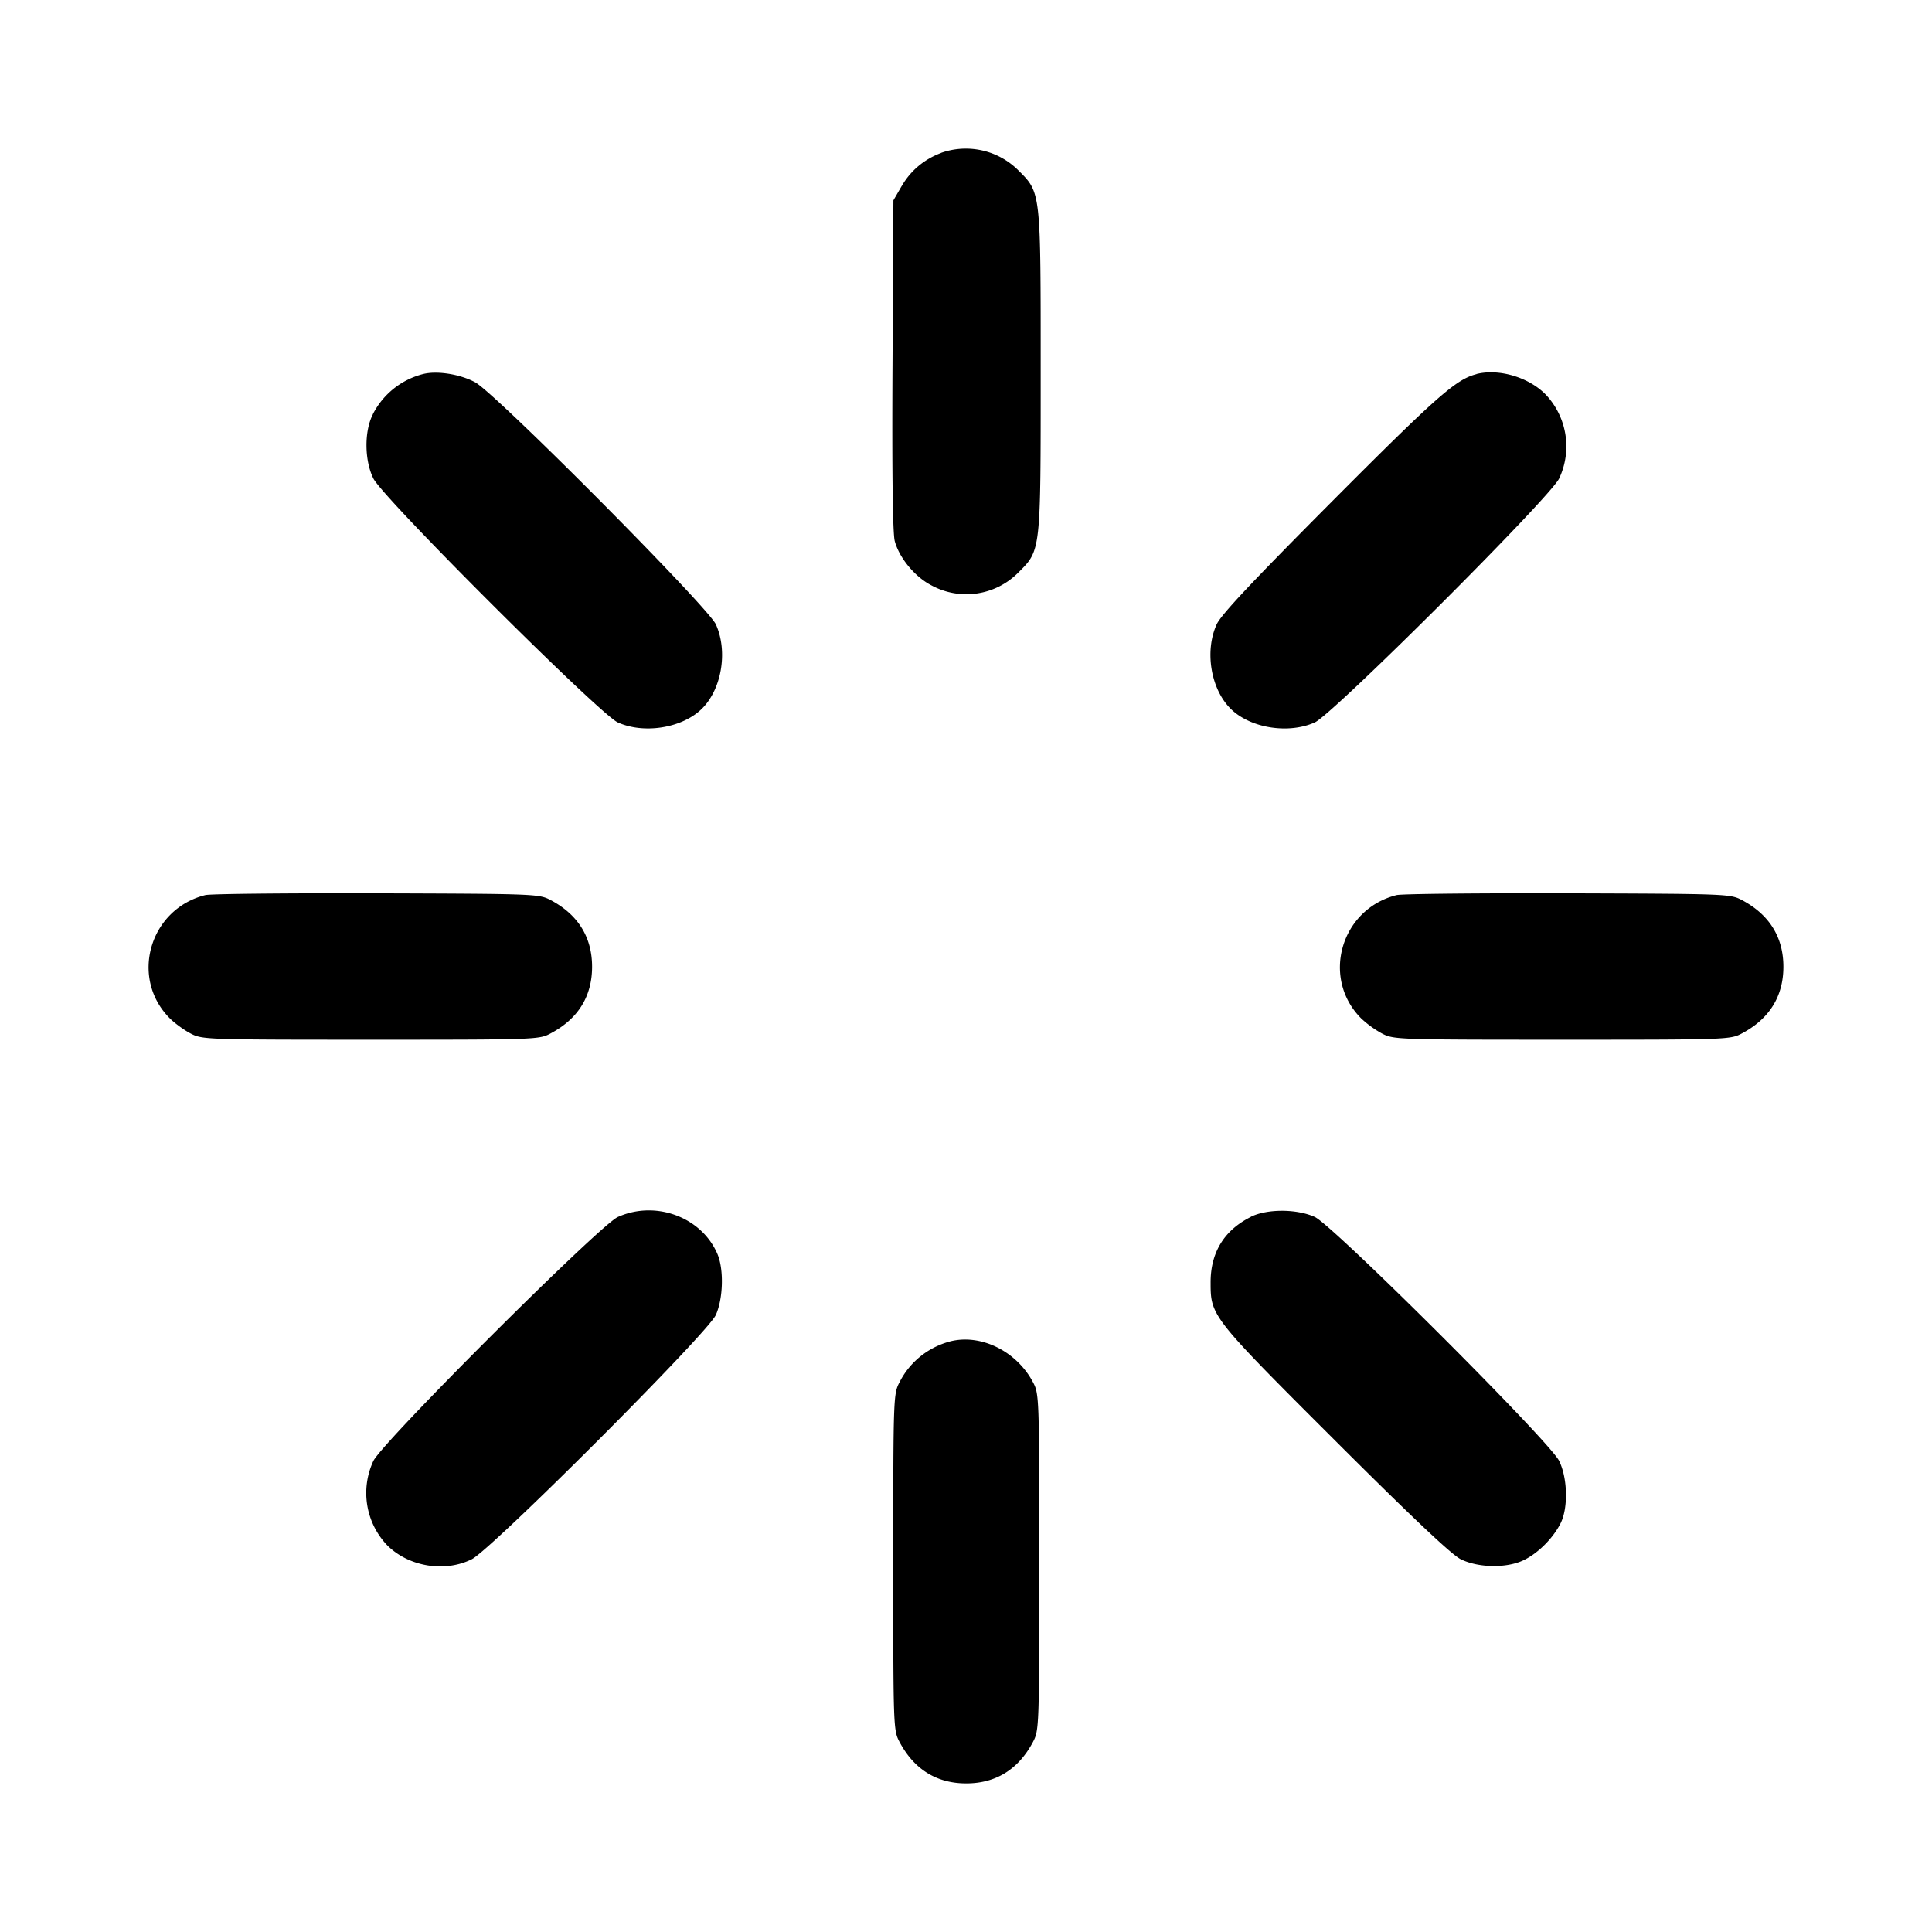 <svg xmlns="http://www.w3.org/2000/svg" width="26" height="26" fill="currentColor" class="sym sym-loading-02-solid" viewBox="0 0 26 26">
  <path d="M12.667 2.058c-.23.084-.415.242-.531.444l-.003.004-.11.19-.012 2.214c-.008 1.468.003 2.267.03 2.371.061.228.272.482.493.596a.984.984 0 0 0 1.171-.173c.304-.303.3-.273.3-2.706 0-2.43.004-2.402-.299-2.704a1 1 0 0 0-1.046-.235zM5.689 5.035a1.05 1.05 0 0 0-.67.537l-.002.006c-.117.228-.112.621.008.862.135.268 3.044 3.171 3.289 3.282.346.156.848.08 1.117-.17.278-.258.37-.78.203-1.149-.107-.236-2.961-3.107-3.239-3.258-.202-.11-.518-.16-.706-.11m14.181 0c-.275.07-.528.292-1.944 1.713-1.088 1.093-1.491 1.522-1.553 1.655-.167.369-.075.89.204 1.15.268.25.77.325 1.117.169.244-.11 3.154-3.014 3.288-3.282a1.015 1.015 0 0 0-.187-1.137c-.23-.229-.625-.344-.924-.27zM2.763 12.046c-.753.188-1.02 1.117-.476 1.66.063.063.186.153.274.2.16.084.186.086 2.427.086s2.267-.001 2.426-.087c.367-.196.554-.498.554-.895 0-.396-.187-.699-.554-.895-.16-.085-.193-.086-2.346-.093-1.201-.003-2.24.007-2.305.024m16.032 0c-.753.188-1.019 1.117-.476 1.66a1.4 1.4 0 0 0 .275.2c.16.084.185.086 2.426.086s2.267-.001 2.426-.087c.367-.196.554-.498.554-.895 0-.396-.187-.699-.554-.895-.16-.085-.193-.086-2.346-.093-1.201-.003-2.239.007-2.305.024M8.314 16.378c-.244.11-3.154 3.014-3.289 3.282a1.02 1.02 0 0 0 .187 1.137c.29.288.775.368 1.138.186.267-.134 3.173-3.041 3.283-3.286.099-.219.11-.608.024-.816-.21-.5-.831-.733-1.343-.503m8.519-.001c-.359.179-.544.48-.541.889 0 .444.017.465 1.674 2.119 1.037 1.035 1.567 1.536 1.691 1.598.241.12.636.124.862.006.19-.096.384-.294.482-.488.105-.208.095-.613-.02-.843-.134-.267-3.043-3.171-3.288-3.281-.243-.11-.643-.11-.861-.001m-4.049 1.677c-.296.08-.537.277-.672.538l-.003.006c-.085.16-.087.185-.087 2.425s.001 2.265.087 2.425c.196.366.499.553.895.553.397 0 .7-.187.896-.553.085-.16.087-.186.087-2.425 0-2.24-.001-2.266-.087-2.425-.223-.417-.704-.651-1.116-.544"/>
</svg>